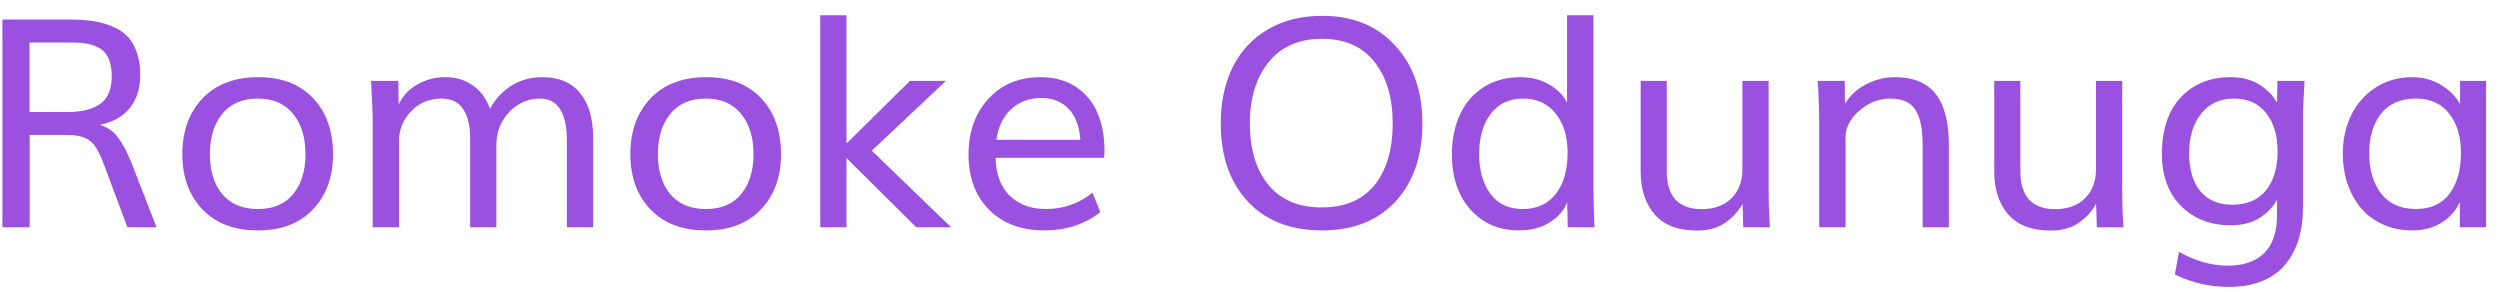 <svg width="154" height="18" viewBox="0 0 154 18" fill="none" xmlns="http://www.w3.org/2000/svg">
<path d="M1.819 6.898H4.201C5.051 6.898 5.71 6.731 6.179 6.397C6.647 6.058 6.882 5.492 6.882 4.701C6.882 4.379 6.847 4.101 6.776 3.866C6.712 3.626 6.615 3.427 6.486 3.269C6.363 3.11 6.196 2.984 5.985 2.891C5.78 2.791 5.549 2.721 5.291 2.68C5.033 2.639 4.729 2.618 4.377 2.618C4.365 2.618 4.354 2.618 4.342 2.618C4.336 2.618 4.327 2.618 4.315 2.618C4.304 2.618 4.292 2.618 4.28 2.618H1.819V6.898ZM0.149 14V1.203H4.245C4.772 1.203 5.244 1.232 5.66 1.291C6.076 1.344 6.475 1.446 6.855 1.599C7.242 1.751 7.562 1.953 7.813 2.205C8.065 2.451 8.265 2.776 8.411 3.181C8.563 3.585 8.64 4.06 8.64 4.604C8.64 5.407 8.435 6.078 8.024 6.617C7.614 7.156 6.99 7.514 6.152 7.689C6.633 7.842 7.011 8.108 7.286 8.489C7.567 8.864 7.852 9.412 8.139 10.133L9.642 14H7.849L6.442 10.238C6.243 9.699 6.059 9.304 5.889 9.052C5.725 8.8 5.508 8.615 5.238 8.498C4.969 8.375 4.597 8.313 4.122 8.313H1.828V14H0.149ZM15.891 14.193C14.432 14.193 13.289 13.76 12.463 12.893C11.643 12.025 11.232 10.895 11.232 9.5C11.232 8.082 11.646 6.937 12.472 6.063C13.304 5.19 14.449 4.754 15.908 4.754C17.361 4.754 18.492 5.19 19.301 6.063C20.109 6.931 20.514 8.076 20.514 9.5C20.514 10.895 20.104 12.025 19.283 12.893C18.463 13.76 17.332 14.193 15.891 14.193ZM15.891 12.875C16.84 12.875 17.564 12.567 18.061 11.952C18.565 11.337 18.817 10.52 18.817 9.5C18.817 8.463 18.562 7.634 18.053 7.013C17.549 6.386 16.825 6.072 15.882 6.072C14.933 6.072 14.203 6.386 13.693 7.013C13.184 7.634 12.929 8.463 12.929 9.5C12.929 10.52 13.181 11.337 13.685 11.952C14.194 12.567 14.93 12.875 15.891 12.875ZM22.957 14V7.338C22.957 7.033 22.925 6.248 22.86 4.982H24.539L24.557 6.441C24.797 5.914 25.181 5.501 25.708 5.202C26.235 4.903 26.812 4.754 27.439 4.754C28.084 4.754 28.646 4.924 29.127 5.264C29.613 5.604 29.965 6.084 30.182 6.705C30.51 6.096 30.952 5.618 31.509 5.272C32.071 4.927 32.704 4.754 33.407 4.754C34.433 4.754 35.209 5.082 35.736 5.738C36.27 6.389 36.536 7.303 36.536 8.48V14H34.919V8.612C34.919 7.815 34.784 7.194 34.515 6.749C34.245 6.298 33.829 6.072 33.267 6.072C32.546 6.072 31.925 6.336 31.403 6.863C30.888 7.385 30.612 8.029 30.577 8.797V14H28.96V8.472C28.96 7.751 28.819 7.171 28.538 6.731C28.257 6.292 27.809 6.072 27.193 6.072C26.484 6.072 25.884 6.31 25.392 6.784C24.899 7.259 24.63 7.833 24.583 8.507V14H22.957ZM43.488 14.193C42.029 14.193 40.887 13.76 40.06 12.893C39.24 12.025 38.83 10.895 38.83 9.5C38.83 8.082 39.243 6.937 40.069 6.063C40.901 5.19 42.047 4.754 43.506 4.754C44.959 4.754 46.09 5.19 46.898 6.063C47.707 6.931 48.111 8.076 48.111 9.5C48.111 10.895 47.701 12.025 46.881 12.893C46.06 13.76 44.93 14.193 43.488 14.193ZM43.488 12.875C44.438 12.875 45.161 12.567 45.659 11.952C46.163 11.337 46.415 10.52 46.415 9.5C46.415 8.463 46.16 7.634 45.65 7.013C45.147 6.386 44.423 6.072 43.48 6.072C42.53 6.072 41.801 6.386 41.291 7.013C40.781 7.634 40.526 8.463 40.526 9.5C40.526 10.52 40.778 11.337 41.282 11.952C41.792 12.567 42.527 12.875 43.488 12.875ZM50.528 14V0.939H52.145V8.841L56.057 4.982H58.272L53.701 9.28L58.588 14H56.443L52.145 9.737V14H50.528ZM61.374 8.612H66.551C66.492 7.786 66.252 7.15 65.83 6.705C65.408 6.26 64.846 6.037 64.143 6.037C63.404 6.037 62.786 6.266 62.288 6.723C61.796 7.18 61.491 7.81 61.374 8.612ZM64.345 14.193C62.909 14.193 61.77 13.769 60.926 12.919C60.082 12.063 59.66 10.93 59.66 9.518C59.66 8.129 60.065 6.989 60.873 6.099C61.688 5.202 62.763 4.754 64.099 4.754C64.942 4.754 65.663 4.95 66.261 5.343C66.864 5.735 67.31 6.269 67.597 6.942C67.89 7.616 68.036 8.398 68.036 9.289C68.036 9.4 68.027 9.544 68.01 9.72H61.33C61.348 10.727 61.638 11.507 62.2 12.058C62.763 12.602 63.507 12.875 64.433 12.875C65.511 12.875 66.466 12.541 67.298 11.873L67.781 13.068C66.814 13.818 65.669 14.193 64.345 14.193ZM81.431 14.193C79.497 14.193 77.974 13.599 76.86 12.409C75.753 11.22 75.199 9.614 75.199 7.593C75.199 6.286 75.442 5.138 75.929 4.147C76.421 3.151 77.142 2.375 78.091 1.818C79.04 1.256 80.159 0.975 81.448 0.975C83.329 0.975 84.826 1.584 85.939 2.803C87.059 4.016 87.618 5.612 87.618 7.593C87.618 9.608 87.067 11.214 85.966 12.409C84.864 13.599 83.353 14.193 81.431 14.193ZM81.413 12.778C82.843 12.778 83.93 12.318 84.674 11.398C85.418 10.473 85.79 9.204 85.79 7.593C85.79 6.017 85.415 4.757 84.665 3.813C83.921 2.864 82.843 2.39 81.431 2.39C80.024 2.39 78.932 2.867 78.152 3.822C77.379 4.771 76.992 6.028 76.992 7.593C76.992 9.198 77.373 10.464 78.135 11.39C78.897 12.315 79.989 12.778 81.413 12.778ZM93.797 12.875C94.682 12.875 95.364 12.562 95.845 11.935C96.325 11.308 96.565 10.467 96.565 9.412C96.565 8.422 96.322 7.619 95.836 7.004C95.35 6.383 94.679 6.072 93.823 6.072C92.968 6.072 92.303 6.386 91.828 7.013C91.353 7.634 91.116 8.457 91.116 9.482C91.116 10.502 91.348 11.322 91.811 11.943C92.273 12.565 92.936 12.875 93.797 12.875ZM93.56 14.193C92.353 14.193 91.362 13.769 90.589 12.919C89.821 12.063 89.438 10.93 89.438 9.518C89.438 8.592 89.602 7.774 89.93 7.065C90.258 6.351 90.741 5.788 91.38 5.378C92.024 4.962 92.78 4.754 93.647 4.754C94.339 4.754 94.942 4.909 95.458 5.22C95.974 5.53 96.331 5.902 96.53 6.336V0.939H98.156V11.662C98.162 12.201 98.183 12.98 98.218 14H96.574L96.539 12.471C96.357 12.94 96.006 13.344 95.484 13.684C94.969 14.023 94.327 14.193 93.56 14.193ZM104.537 14.202C103.383 14.202 102.516 13.874 101.936 13.218C101.355 12.556 101.065 11.668 101.065 10.555V4.982H102.674V10.555C102.674 11.328 102.855 11.911 103.219 12.304C103.588 12.69 104.118 12.884 104.81 12.884C105.601 12.884 106.219 12.658 106.664 12.207C107.109 11.756 107.332 11.173 107.332 10.458V4.982H108.949V11.768C108.949 12.57 108.976 13.315 109.028 14H107.385L107.341 12.55C107.089 13.013 106.731 13.405 106.269 13.727C105.806 14.044 105.229 14.202 104.537 14.202ZM112.061 14V7.479C112.061 7.08 112.052 6.673 112.034 6.257C112.022 5.841 112.008 5.524 111.99 5.308L111.964 4.982H113.634L113.651 6.397C113.962 5.882 114.396 5.48 114.952 5.193C115.515 4.9 116.106 4.754 116.728 4.754C117.864 4.754 118.702 5.1 119.241 5.791C119.78 6.477 120.05 7.52 120.05 8.92V14H118.433V8.929C118.433 7.95 118.286 7.229 117.993 6.767C117.7 6.304 117.185 6.072 116.446 6.072C115.767 6.072 115.148 6.304 114.592 6.767C114.035 7.224 113.733 7.751 113.687 8.349V14H112.061ZM126.316 14.202C125.162 14.202 124.295 13.874 123.715 13.218C123.135 12.556 122.845 11.668 122.845 10.555V4.982H124.453V10.555C124.453 11.328 124.635 11.911 124.998 12.304C125.367 12.69 125.897 12.884 126.589 12.884C127.38 12.884 127.998 12.658 128.443 12.207C128.889 11.756 129.111 11.173 129.111 10.458V4.982H130.729V11.768C130.729 12.57 130.755 13.315 130.808 14H129.164L129.12 12.55C128.868 13.013 128.511 13.405 128.048 13.727C127.585 14.044 127.008 14.202 126.316 14.202ZM137.505 12.611C138.419 12.611 139.113 12.315 139.588 11.724C140.062 11.126 140.3 10.326 140.3 9.324C140.3 8.334 140.062 7.546 139.588 6.96C139.119 6.368 138.463 6.072 137.619 6.072C136.758 6.072 136.081 6.383 135.589 7.004C135.097 7.625 134.851 8.439 134.851 9.447C134.851 10.449 135.082 11.229 135.545 11.785C136.008 12.336 136.661 12.611 137.505 12.611ZM137.303 17.674C136.119 17.674 135.009 17.419 133.972 16.909L134.227 15.512C135.223 16.08 136.228 16.364 137.241 16.364C138.202 16.364 138.946 16.106 139.474 15.591C140.001 15.075 140.265 14.296 140.265 13.253V12.312C140.013 12.764 139.646 13.139 139.166 13.438C138.691 13.73 138.105 13.877 137.408 13.877C136.16 13.877 135.141 13.481 134.35 12.69C133.564 11.894 133.172 10.818 133.172 9.465C133.172 8.545 133.33 7.733 133.646 7.03C133.969 6.327 134.452 5.773 135.097 5.369C135.741 4.959 136.509 4.754 137.399 4.754C138.085 4.754 138.668 4.9 139.148 5.193C139.629 5.486 140.001 5.861 140.265 6.318L140.291 4.982H141.961C141.896 5.955 141.864 6.764 141.864 7.408V12.77C141.864 13.484 141.776 14.135 141.601 14.721C141.425 15.307 141.155 15.822 140.792 16.268C140.435 16.713 139.96 17.059 139.368 17.305C138.776 17.551 138.088 17.674 137.303 17.674ZM148.834 12.875C149.73 12.875 150.413 12.565 150.882 11.943C151.356 11.316 151.594 10.476 151.594 9.421C151.594 8.425 151.354 7.619 150.873 7.004C150.393 6.383 149.707 6.072 148.816 6.072C147.879 6.072 147.164 6.383 146.672 7.004C146.186 7.625 145.942 8.439 145.942 9.447C145.942 10.461 146.188 11.287 146.681 11.926C147.173 12.559 147.891 12.875 148.834 12.875ZM148.605 14.193C147.932 14.193 147.319 14.067 146.769 13.815C146.224 13.563 145.772 13.224 145.415 12.796C145.063 12.362 144.791 11.864 144.598 11.302C144.41 10.733 144.316 10.13 144.316 9.491C144.316 8.612 144.486 7.818 144.826 7.109C145.172 6.395 145.673 5.823 146.329 5.396C146.985 4.968 147.744 4.754 148.605 4.754C149.244 4.754 149.824 4.909 150.346 5.22C150.873 5.53 151.271 5.929 151.541 6.415V4.982H153.141V14H151.523V12.462C151.266 13.001 150.882 13.426 150.372 13.736C149.862 14.041 149.273 14.193 148.605 14.193Z" fill="#9B51E0"/>
</svg>
